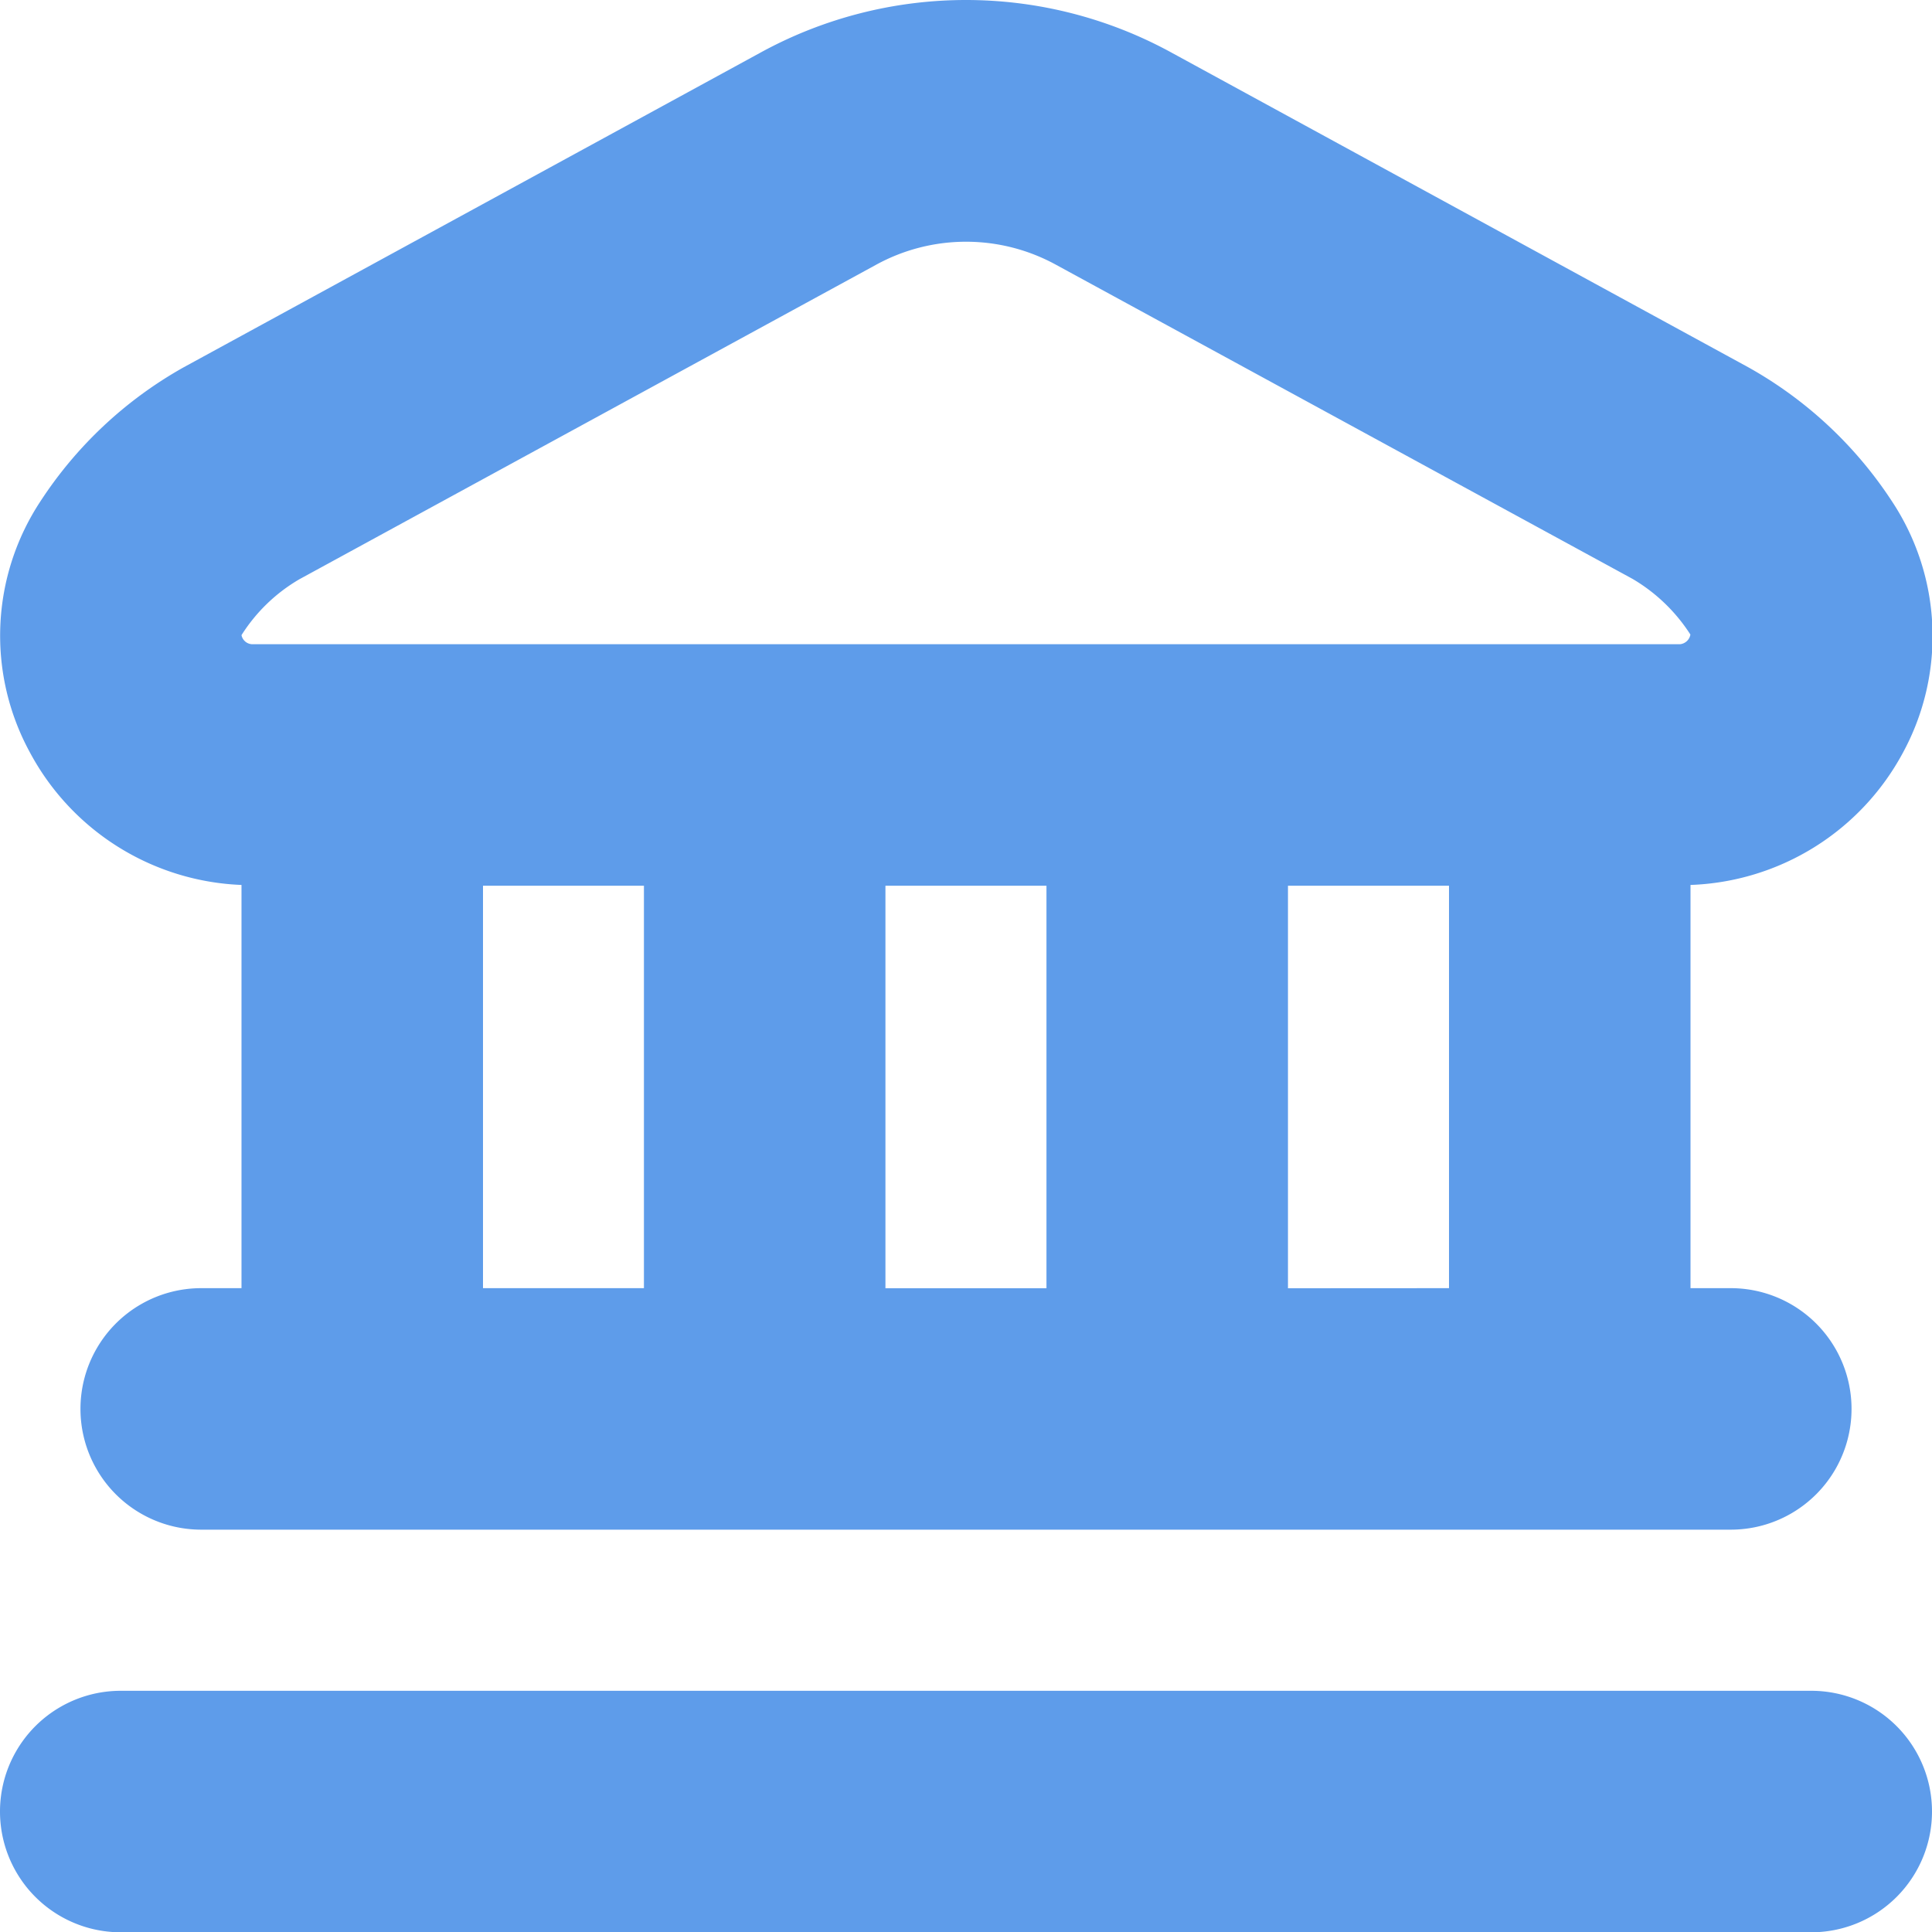 <svg xmlns="http://www.w3.org/2000/svg" width="20" height="20.002" viewBox="0 0 20 20.002">
    <path data-name="bank (7)" d="M20 18.749A1.25 1.25 0 0 1 18.749 20H1.25a1.25 1.25 0 0 1 0-2.5h17.5A1.25 1.25 0 0 1 20 18.749zM.308 7.783a2.525 2.525 0 0 1 .109-2.594A4.25 4.25 0 0 1 1.9 3.8L7.87.543a4.428 4.428 0 0 1 4.26 0L18.1 3.8a4.255 4.255 0 0 1 1.487 1.389 2.527 2.527 0 0 1 .112 2.6A2.6 2.6 0 0 1 17.5 9.158v4.174h.417a1.25 1.25 0 1 1 0 2.5H2.083a1.25 1.25 0 1 1 0-2.5H2.5V9.158A2.6 2.6 0 0 1 .308 7.783zM5 13.332h1.666V9.166H5zm4.166-4.166v4.167h1.667V9.166zM15 13.332V9.166h-1.667v4.167zM2.5 6.572a.117.117 0 0 0 .109.094H17.39a.121.121 0 0 0 .109-.1 1.787 1.787 0 0 0-.6-.577l-5.967-3.251a1.937 1.937 0 0 0-1.863 0L3.1 5.993a1.75 1.75 0 0 0-.6.579z" transform="translate(0 .003)" style="fill:#5e9cea"/>
</svg>
